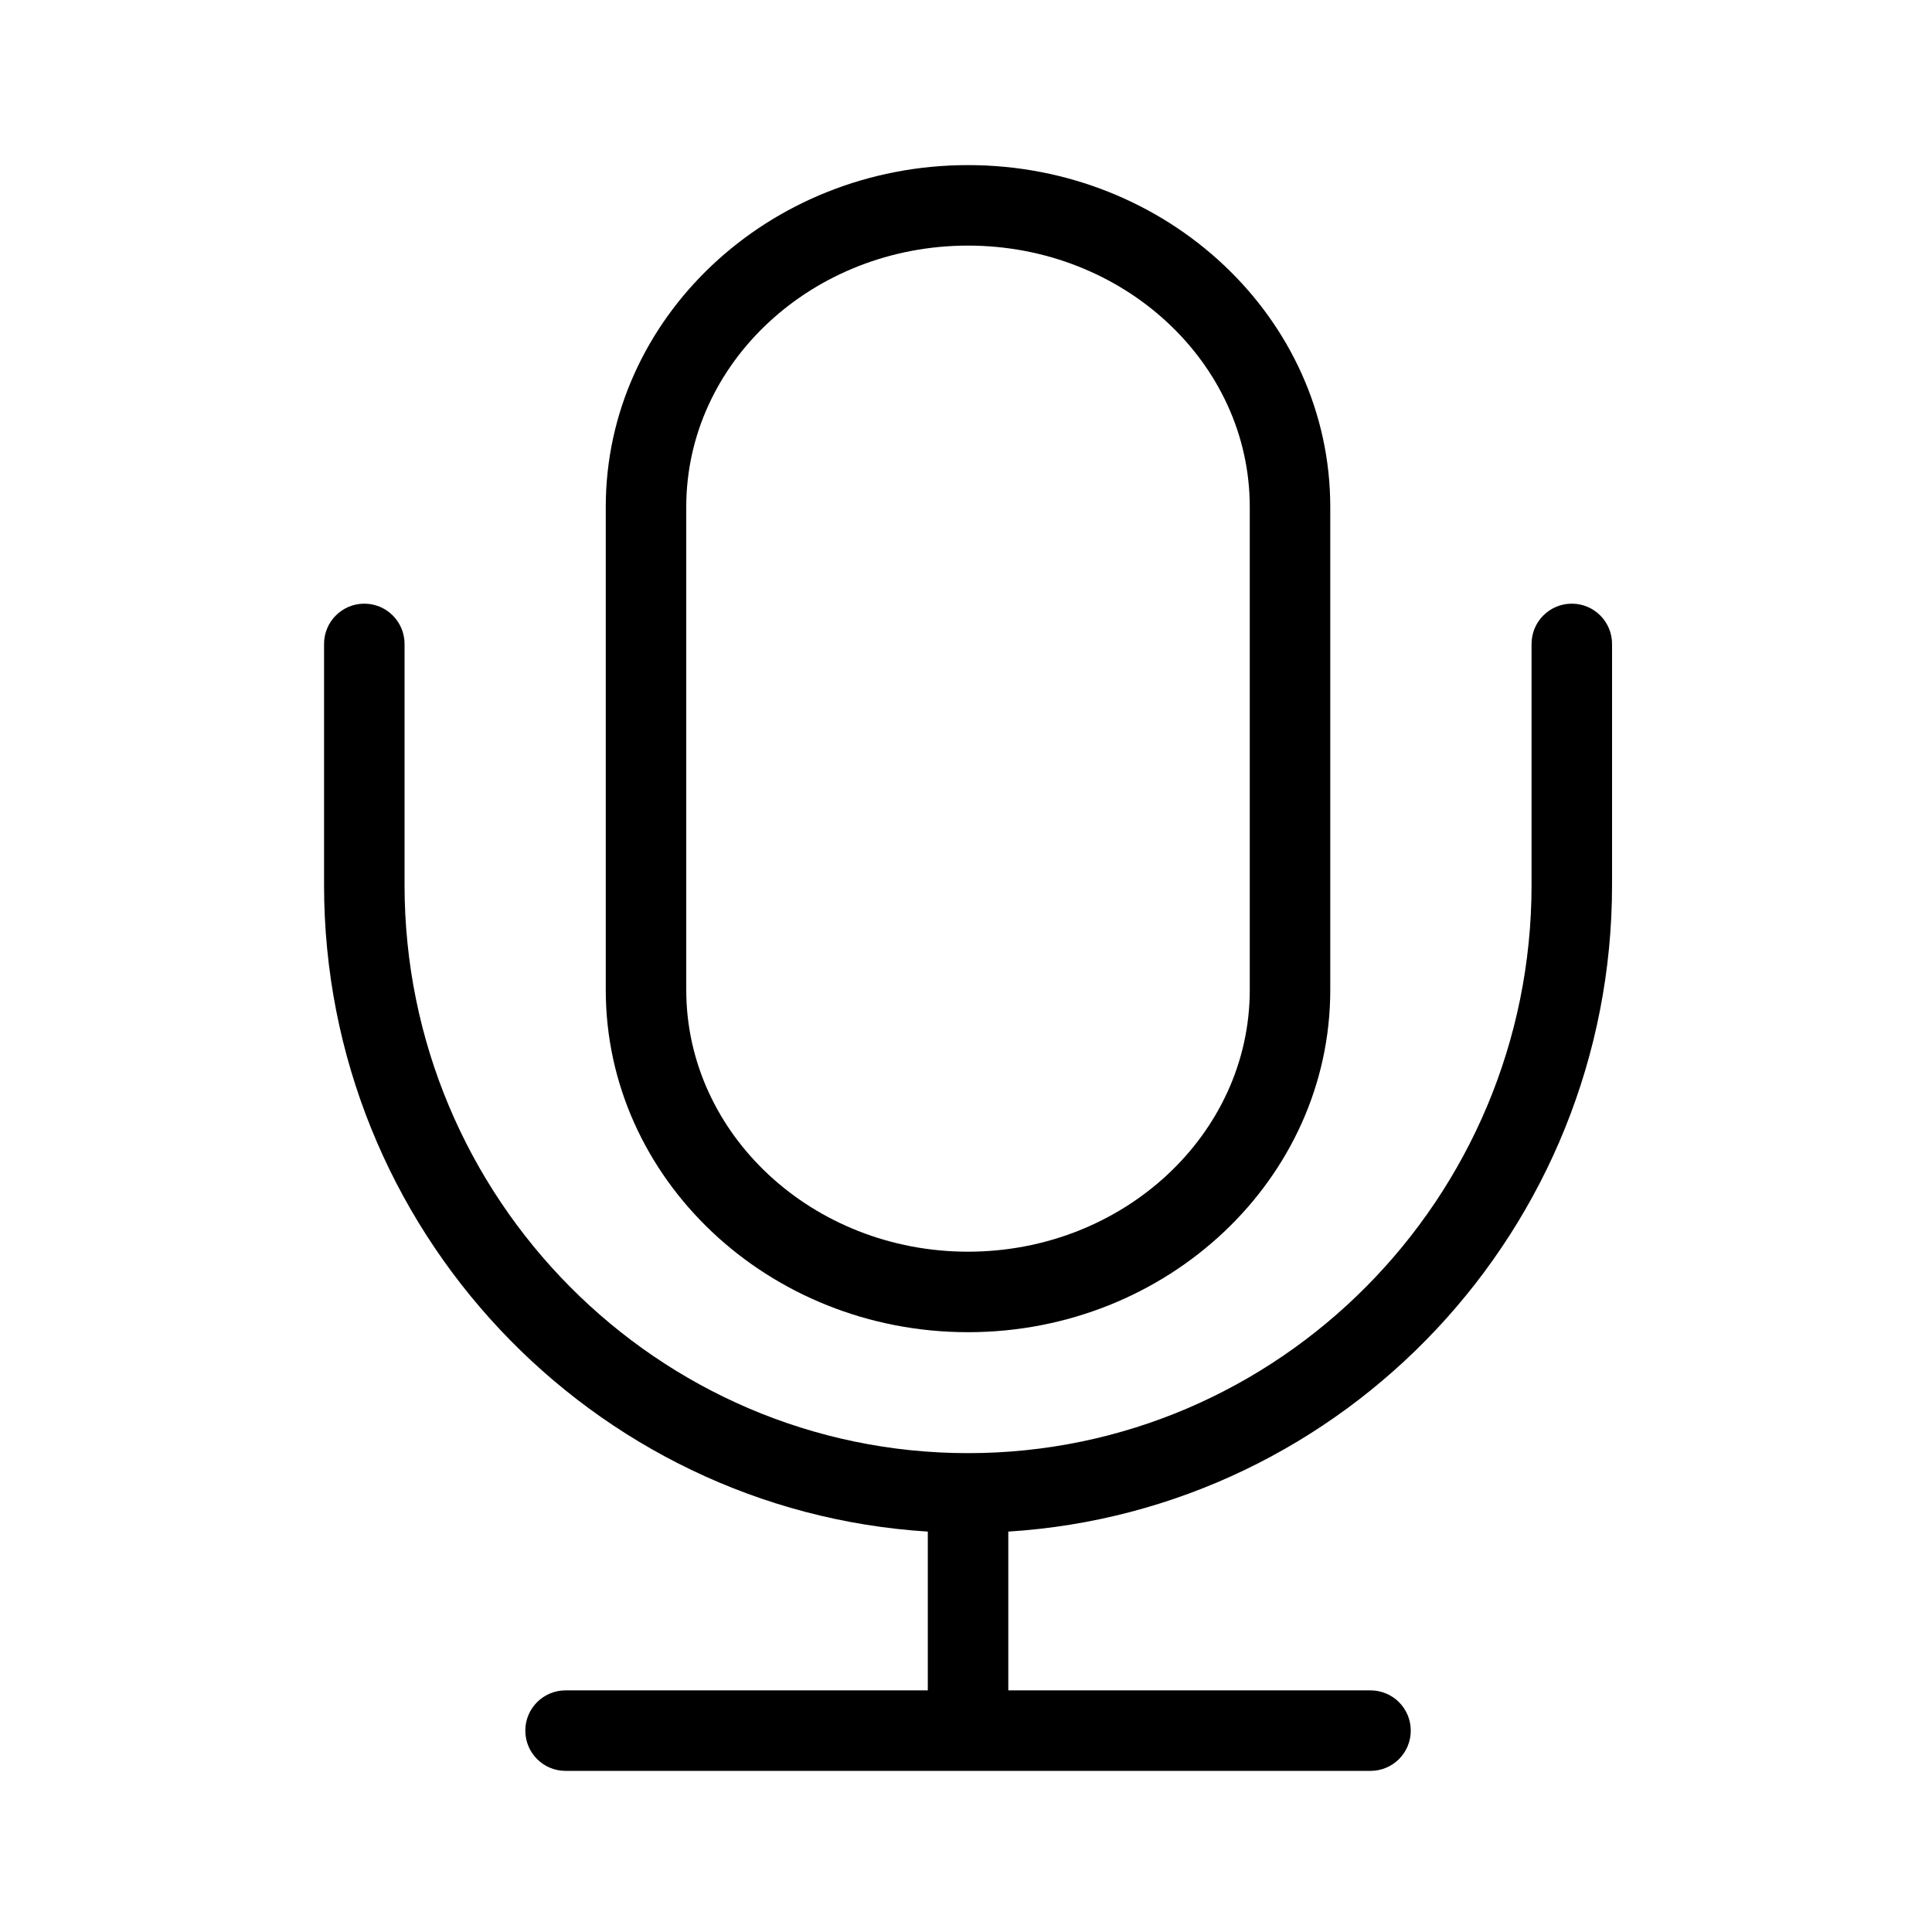 <?xml version="1.0" standalone="no"?><!DOCTYPE svg PUBLIC "-//W3C//DTD SVG 1.1//EN" "http://www.w3.org/Graphics/SVG/1.1/DTD/svg11.dtd"><svg t="1675607937556" class="icon" viewBox="0 0 1024 1024" version="1.1" xmlns="http://www.w3.org/2000/svg" p-id="7298" xmlns:xlink="http://www.w3.org/1999/xlink" width="48" height="48"><path d="M513.067 706.091c105.856 0 192-81.344 192-181.376L705.067 268.629c0-99.883-86.144-181.12-192-181.12s-192 81.259-192 181.12l0 256.085C321.067 624.725 407.211 706.091 513.067 706.091zM363.733 268.629c0-76.352 66.987-138.453 149.333-138.453s149.333 62.123 149.333 138.453l0 256.085c0 76.48-67.008 138.709-149.333 138.709s-149.333-62.229-149.333-138.709L363.733 268.629z" p-id="7299"></path><path d="M833.088 319.957c-11.797 0-21.333 9.557-21.333 21.333l0 127.787c0 166.037-133.973 301.12-298.667 301.12-164.693 0-298.667-135.083-298.667-301.12l0-127.787c0-11.776-9.557-21.333-21.333-21.333s-21.333 9.557-21.333 21.333l0 127.787c0 182.315 141.739 331.52 320 342.699l0 84.16-192 0c-11.776 0-21.333 9.536-21.333 21.333s9.557 21.333 21.333 21.333L726.4 938.603c11.797 0 21.333-9.536 21.333-21.333s-9.536-21.333-21.333-21.333l-191.979 0 0-84.16c178.261-11.179 320-160.405 320-342.699l0-127.787C854.421 329.515 844.885 319.957 833.088 319.957z" p-id="7300"></path></svg>